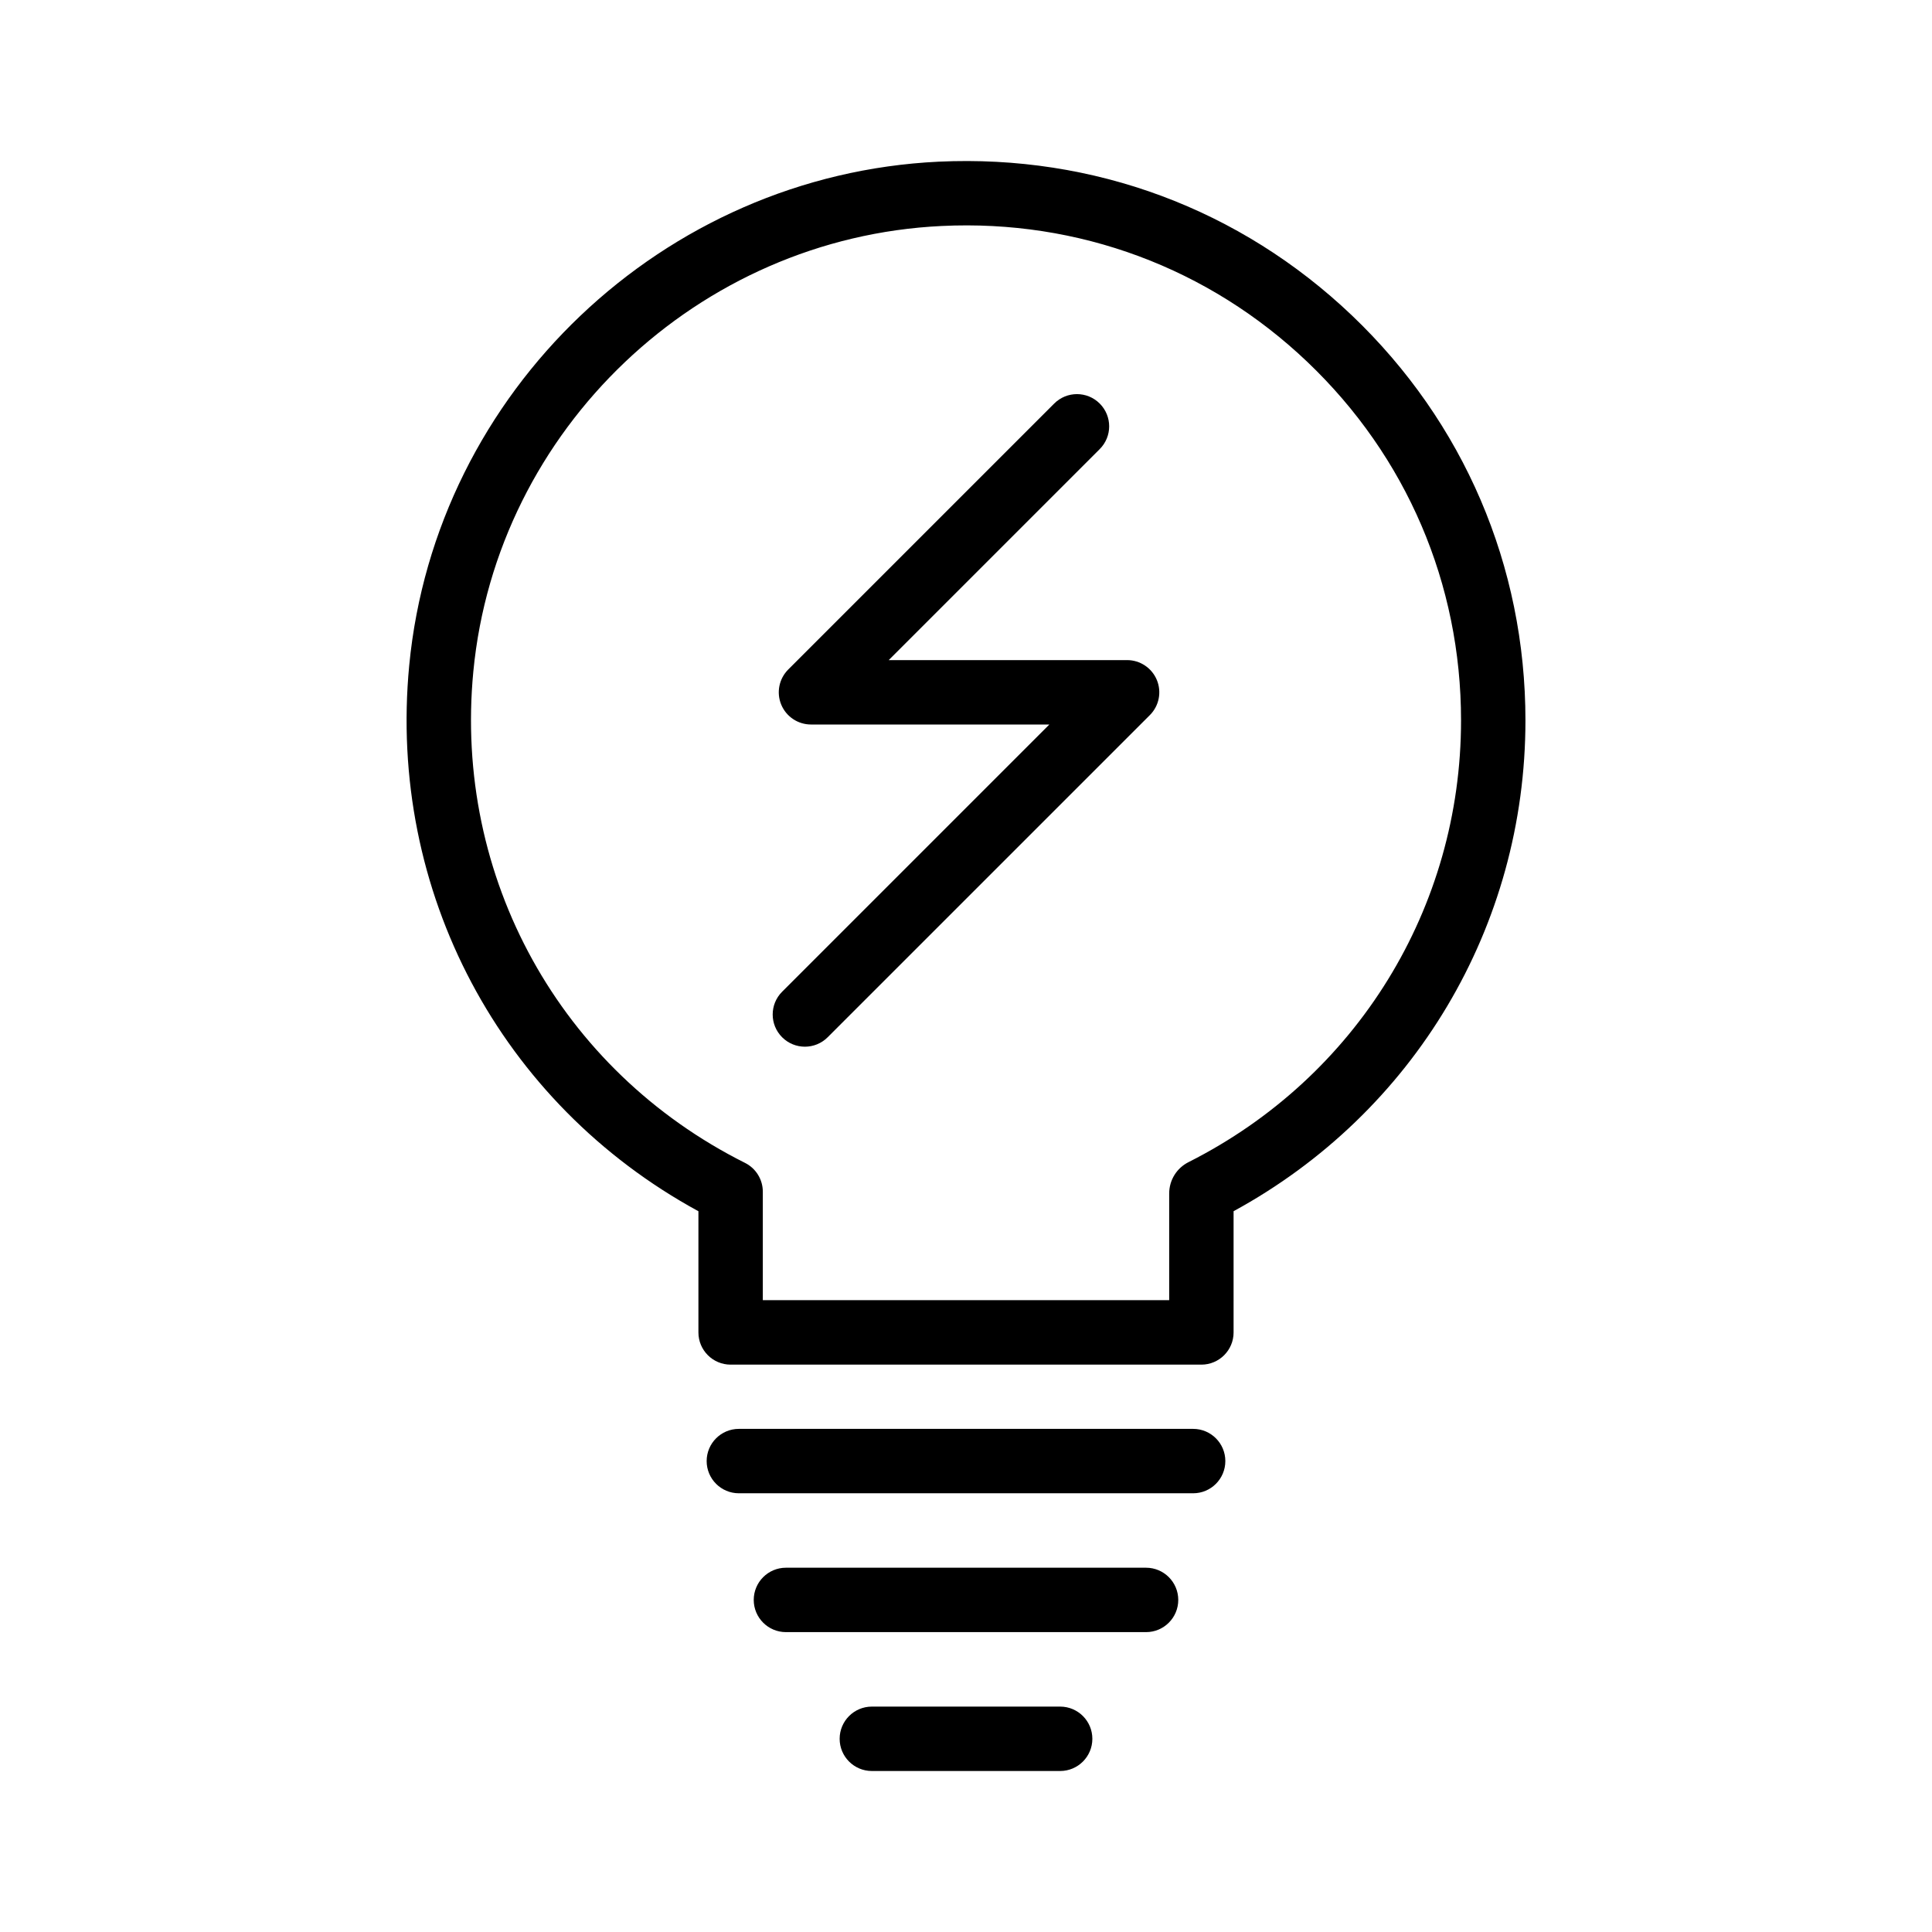 <svg xmlns="http://www.w3.org/2000/svg" enable-background="new 0 0 60 60" viewBox="0 0 60 60"><path d="M38.31 37.615c5.605-3.055 9.064-8.845 9.064-15.241 0-4.798-1.913-9.264-5.387-12.576-3.472-3.309-8.023-5.003-12.837-4.777-8.555.408-15.624 7.132-16.441 15.64-.674 7.021 2.836 13.607 8.981 16.955v3.764c0 .552.448 1 1 1h14.62c.552 0 1-.448 1-1V37.615zM36.921 36.086c-.377.186-.611.562-.611.982v3.31H23.69v-3.369c0-.378-.214-.725-.552-.894-5.741-2.874-9.053-8.865-8.438-15.264.723-7.525 6.977-13.473 14.546-13.833 4.242-.205 8.289 1.298 11.361 4.227 3.074 2.931 4.767 6.883 4.767 11.128C45.374 28.198 42.131 33.454 36.921 36.086zM38.054 45.375c0-.552-.448-1-1-1H22.946c-.552 0-1 .448-1 1s.448 1 1 1H37.054C37.606 46.375 38.054 45.927 38.054 45.375zM36.592 49.687c0-.552-.448-1-1-1h-11.184c-.552 0-1 .448-1 1s.448 1 1 1h11.184C36.144 50.687 36.592 50.239 36.592 49.687zM27.076 53c-.552 0-1 .448-1 1s.448 1 1 1h5.848c.552 0 1-.448 1-1s-.448-1-1-1H27.076z"/><path d="M35.003,20.5h-7.403l6.553-6.553c0.391-0.391,0.391-1.023,0-1.414
	s-1.023-0.391-1.414,0l-8.26,8.26c-0.286,0.286-0.372,0.716-0.217,1.09
	c0.155,0.374,0.52,0.617,0.924,0.617h7.403l-8.299,8.299
	c-0.391,0.391-0.391,1.023,0,1.414c0.195,0.195,0.451,0.293,0.707,0.293
	s0.512-0.098,0.707-0.293L35.71,22.208c0.286-0.286,0.372-0.716,0.217-1.09
	C35.772,20.744,35.407,20.5,35.003,20.5z"/></svg>